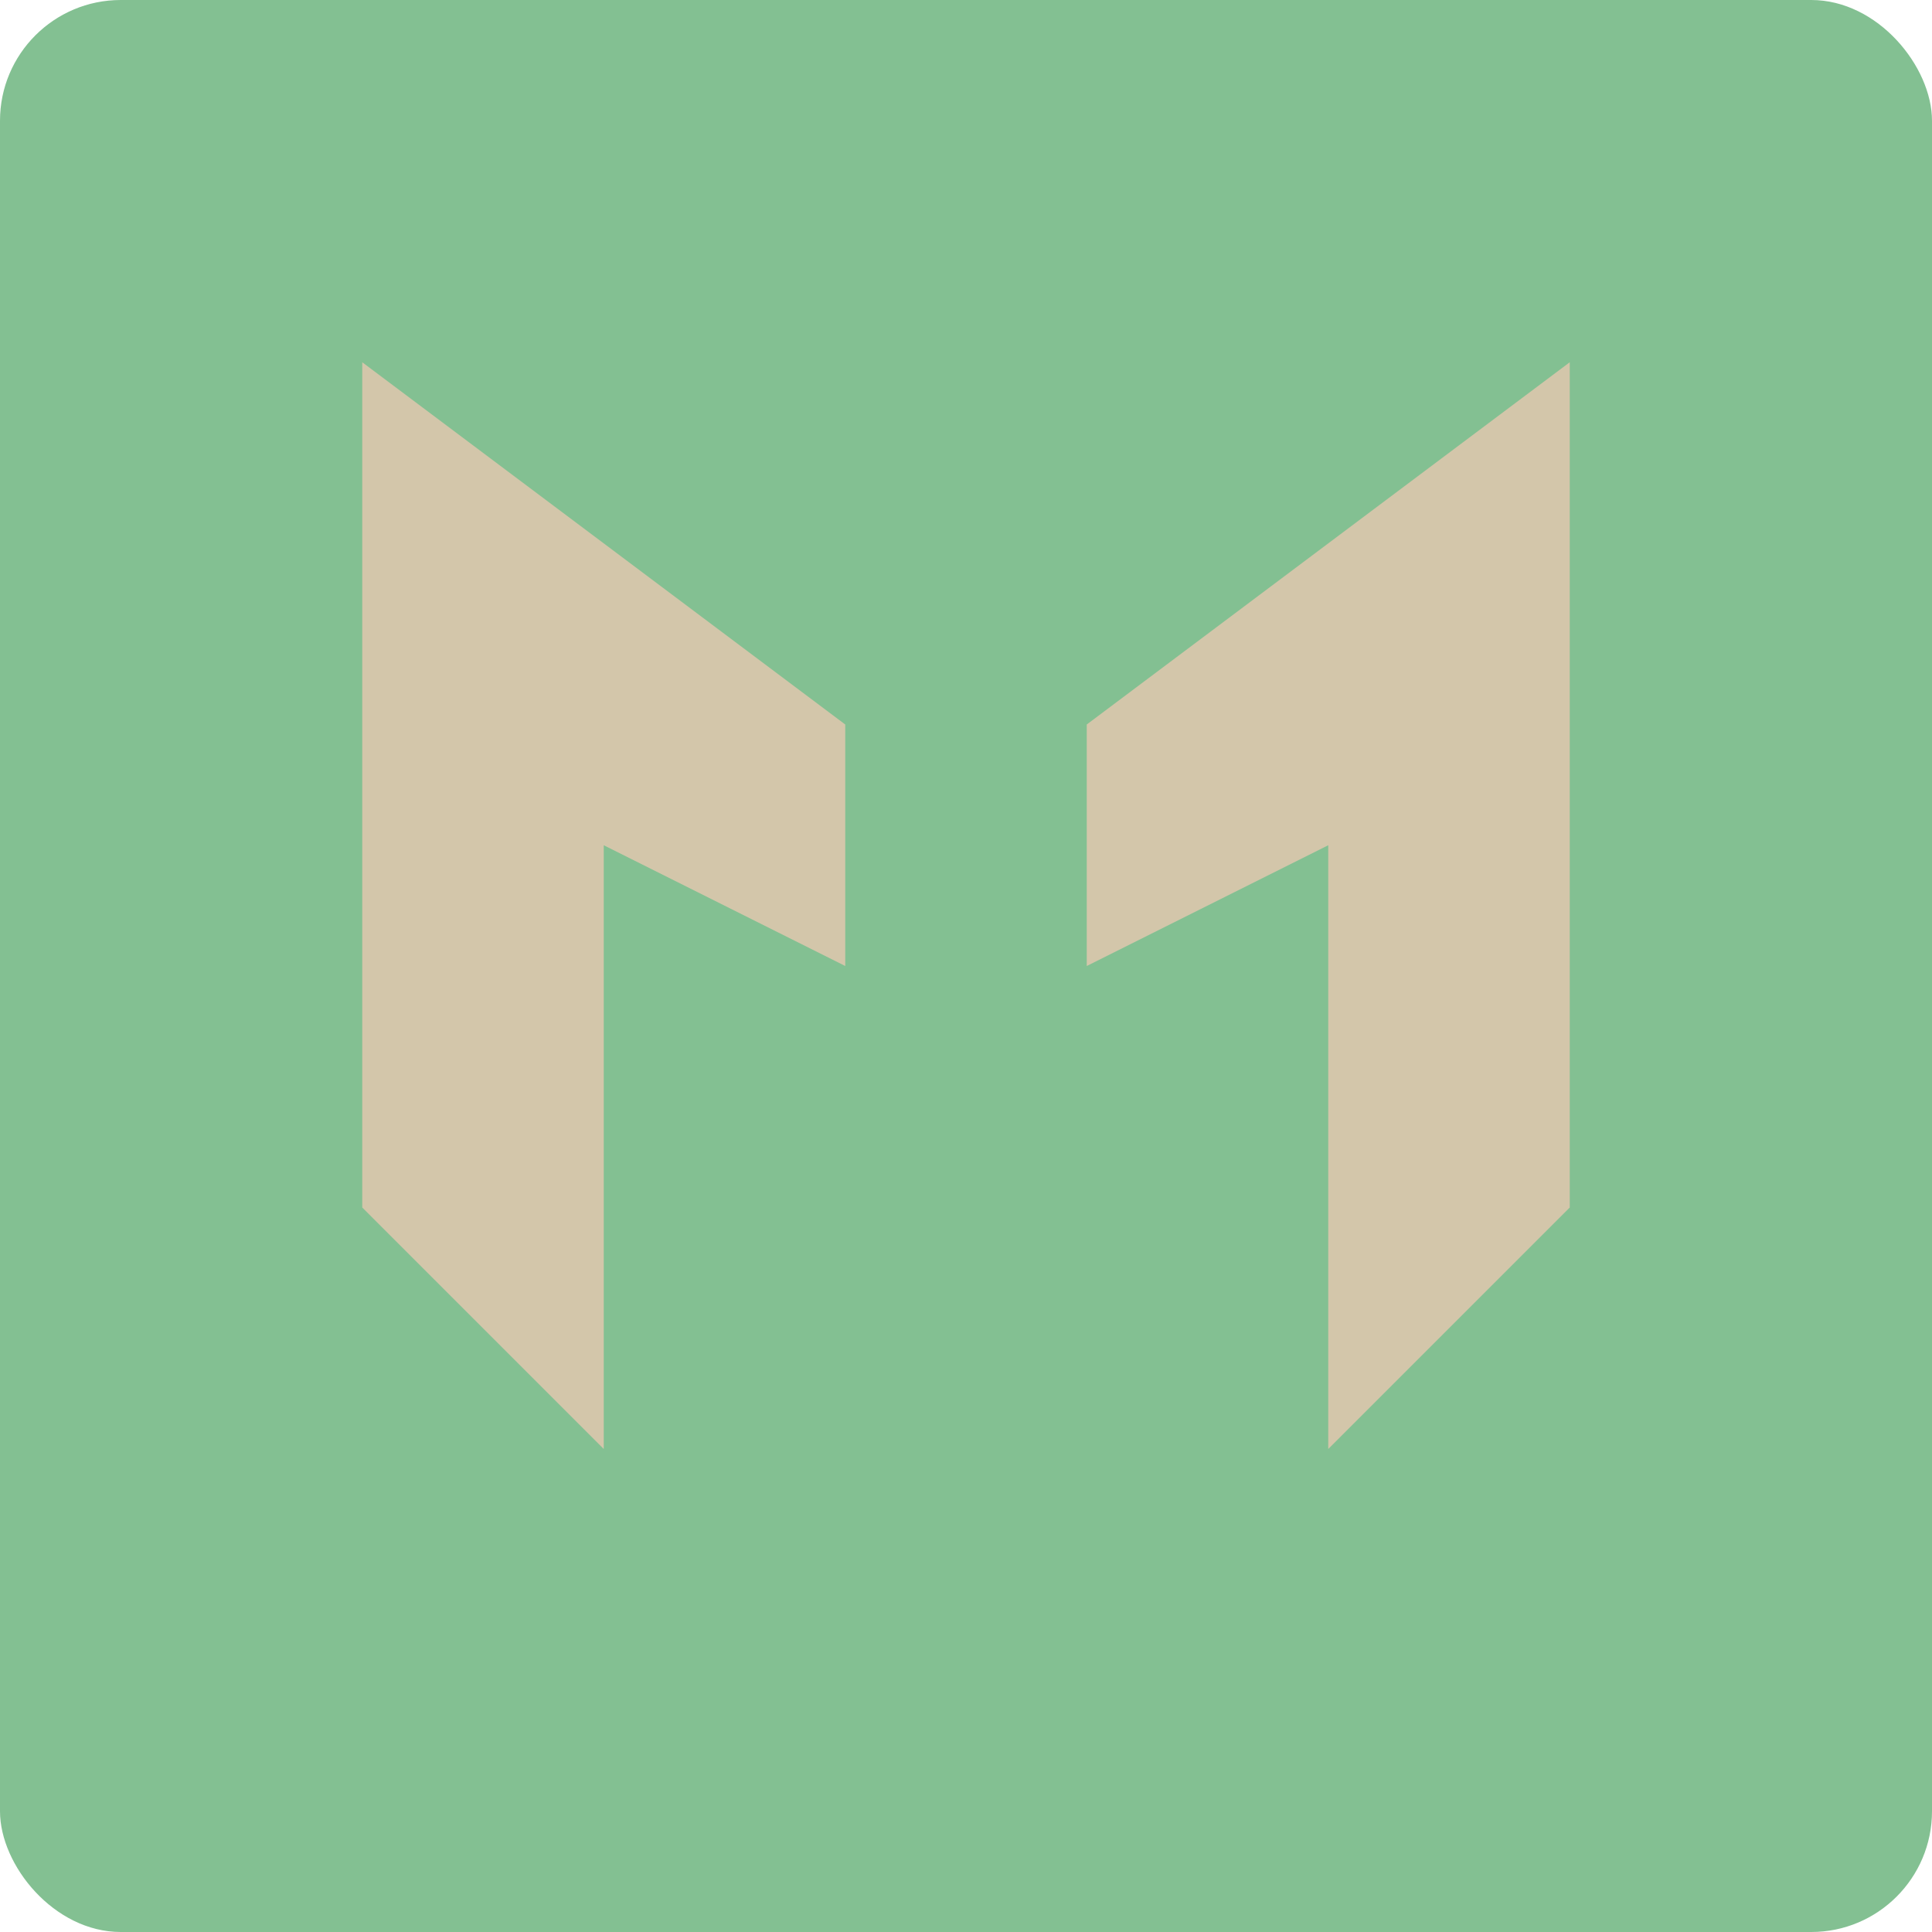 <svg xmlns="http://www.w3.org/2000/svg" width="16" height="16" version="1.1">
 <rect style="fill:#83c092" width="16" height="16" rx="1" ry="1"/>
 <path style="fill:#d3c6aa" d="m 3,3 v 3 4 l 2,2 V 7 L 7,8 V 6 Z M 13,3 9,6 v 2 l 2,-1 v 5 l 2,-2 V 6 Z"/>
</svg>
